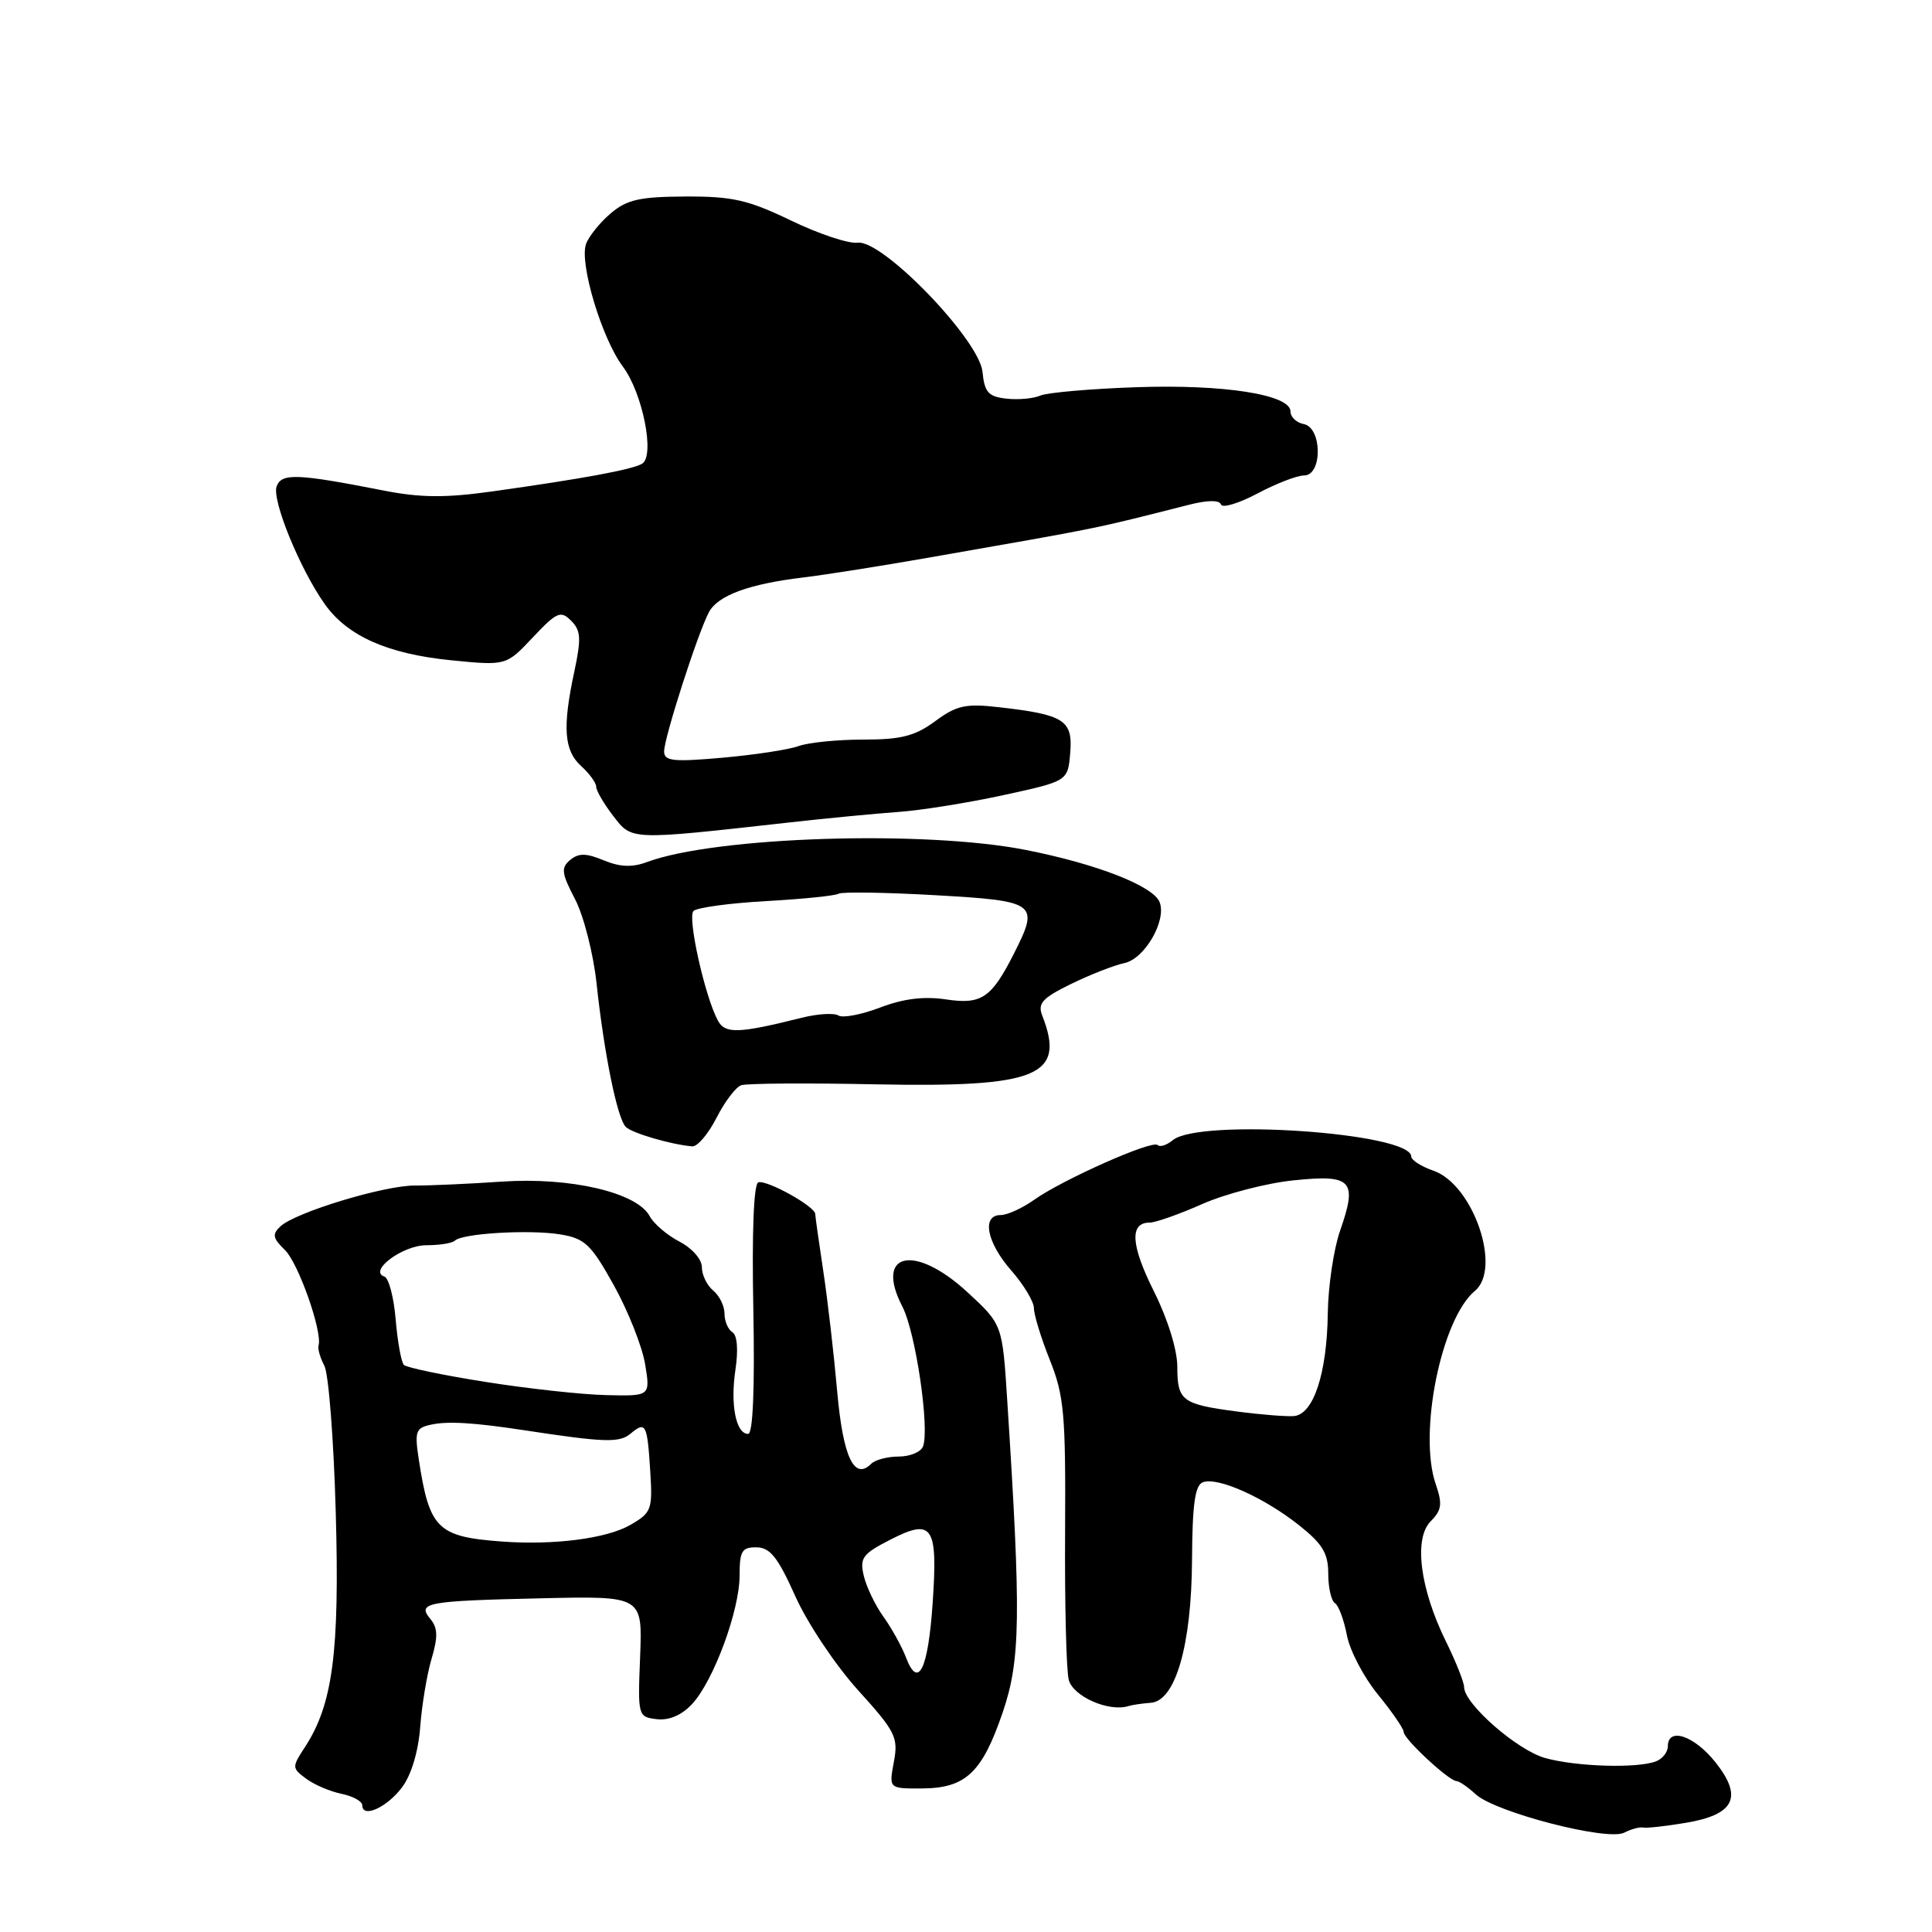 <?xml version="1.0" encoding="UTF-8" standalone="no"?>
<!DOCTYPE svg PUBLIC "-//W3C//DTD SVG 1.1//EN" "http://www.w3.org/Graphics/SVG/1.1/DTD/svg11.dtd" >
<svg xmlns="http://www.w3.org/2000/svg" xmlns:xlink="http://www.w3.org/1999/xlink" version="1.1" viewBox="0 0 256 256">
 <g >
 <path fill="currentColor"
d=" M 217.71 242.16 C 218.14 242.26 220.65 241.99 223.28 241.55 C 229.85 240.47 231.00 238.15 227.29 233.49 C 224.48 229.97 221.00 228.81 221.00 231.39 C 221.00 232.16 220.29 233.06 219.42 233.39 C 216.95 234.34 208.89 234.10 204.75 232.95 C 201.04 231.92 194.00 225.76 194.00 223.54 C 194.00 222.91 192.91 220.17 191.57 217.45 C 188.14 210.46 187.31 203.84 189.58 201.57 C 191.04 200.10 191.15 199.29 190.24 196.65 C 187.91 189.91 190.98 174.75 195.43 171.05 C 199.03 168.07 195.20 156.96 189.95 155.13 C 188.33 154.57 187.00 153.72 187.00 153.25 C 187.00 150.09 158.92 148.16 155.40 151.08 C 154.60 151.74 153.70 152.03 153.39 151.72 C 152.69 151.02 140.78 156.31 137.00 159.00 C 135.45 160.10 133.47 161.00 132.60 161.00 C 130.04 161.00 130.73 164.62 134.00 168.35 C 135.65 170.23 137.00 172.48 137.00 173.34 C 137.00 174.21 137.95 177.31 139.11 180.21 C 141.00 184.93 141.22 187.38 141.13 202.88 C 141.07 212.44 141.29 221.30 141.61 222.57 C 142.16 224.77 146.90 226.87 149.50 226.07 C 150.05 225.90 151.39 225.71 152.47 225.63 C 155.75 225.41 157.88 218.05 157.95 206.72 C 157.99 199.35 158.34 196.81 159.38 196.41 C 161.32 195.66 167.45 198.40 172.09 202.07 C 175.25 204.57 176.00 205.82 176.00 208.53 C 176.00 210.37 176.40 212.13 176.89 212.43 C 177.37 212.73 178.08 214.64 178.47 216.67 C 178.85 218.70 180.70 222.23 182.58 224.53 C 184.46 226.83 186.00 229.07 186.00 229.51 C 186.00 230.42 192.01 236.00 192.99 236.00 C 193.34 236.00 194.50 236.79 195.56 237.77 C 198.18 240.15 212.98 243.98 215.21 242.84 C 216.15 242.36 217.27 242.06 217.71 242.16 Z  M 53.28 236.82 C 54.50 235.20 55.44 232.06 55.68 228.82 C 55.90 225.90 56.58 221.83 57.19 219.78 C 58.04 216.92 58.01 215.71 57.04 214.54 C 55.22 212.35 56.43 212.13 71.82 211.78 C 85.13 211.48 85.13 211.48 84.82 219.49 C 84.50 227.41 84.53 227.50 87.03 227.80 C 88.66 227.99 90.33 227.27 91.70 225.80 C 94.55 222.73 98.00 213.41 98.00 208.75 C 98.00 205.52 98.31 205.00 100.25 205.03 C 102.04 205.05 103.08 206.36 105.38 211.50 C 106.97 215.06 110.69 220.63 113.68 223.94 C 118.68 229.46 119.05 230.21 118.44 233.46 C 117.78 237.00 117.78 237.00 122.14 236.98 C 127.95 236.95 130.13 234.91 132.86 226.91 C 135.23 219.96 135.31 214.20 133.46 185.50 C 132.82 175.50 132.82 175.50 128.22 171.25 C 121.20 164.76 115.84 165.92 119.57 173.13 C 121.33 176.53 123.21 189.30 122.30 191.67 C 122.02 192.40 120.57 193.00 119.09 193.00 C 117.61 193.00 115.97 193.43 115.44 193.96 C 113.18 196.22 111.70 193.05 110.93 184.35 C 110.50 179.48 109.68 172.35 109.10 168.50 C 108.52 164.65 108.03 161.21 108.02 160.85 C 107.99 159.85 101.60 156.30 100.48 156.67 C 99.87 156.87 99.62 163.27 99.82 173.50 C 100.02 184.04 99.77 190.00 99.13 190.00 C 97.52 190.00 96.75 186.13 97.45 181.49 C 97.84 178.86 97.69 176.92 97.05 176.53 C 96.47 176.17 96.00 175.06 96.00 174.06 C 96.00 173.06 95.33 171.68 94.50 171.00 C 93.67 170.32 93.00 168.92 93.00 167.90 C 93.00 166.86 91.70 165.38 90.03 164.52 C 88.40 163.67 86.62 162.15 86.08 161.14 C 84.40 158.01 75.58 155.95 66.50 156.57 C 62.10 156.87 56.92 157.10 55.00 157.09 C 50.96 157.05 39.14 160.64 37.16 162.50 C 36.04 163.54 36.14 164.07 37.75 165.63 C 39.54 167.36 42.75 176.49 42.21 178.29 C 42.08 178.73 42.43 179.93 42.98 180.97 C 43.54 182.01 44.22 190.76 44.49 200.41 C 45.01 218.94 44.10 225.87 40.38 231.54 C 38.67 234.15 38.68 234.29 40.56 235.68 C 41.62 236.48 43.74 237.38 45.25 237.69 C 46.76 238.00 48.00 238.68 48.00 239.20 C 48.00 240.98 51.28 239.50 53.28 236.82 Z  M 94.94 148.12 C 96.02 145.99 97.50 144.04 98.21 143.80 C 98.92 143.55 106.92 143.49 115.99 143.68 C 137.57 144.10 141.24 142.59 138.10 134.56 C 137.47 132.95 138.12 132.24 141.92 130.38 C 144.44 129.15 147.62 127.90 149.00 127.61 C 151.68 127.04 154.60 121.99 153.66 119.55 C 152.84 117.41 145.35 114.48 135.96 112.63 C 122.55 109.97 94.82 110.85 85.75 114.22 C 83.77 114.96 82.16 114.89 80.00 114.00 C 77.66 113.03 76.68 113.02 75.55 113.95 C 74.31 114.99 74.40 115.70 76.20 119.15 C 77.34 121.35 78.63 126.38 79.05 130.33 C 80.05 139.63 81.79 148.19 82.92 149.32 C 83.75 150.15 88.92 151.66 91.73 151.90 C 92.41 151.95 93.85 150.26 94.94 148.12 Z  M 104.50 108.99 C 109.45 108.43 115.97 107.81 119.00 107.59 C 122.03 107.38 128.32 106.37 133.00 105.35 C 141.50 103.50 141.50 103.50 141.81 99.75 C 142.17 95.43 141.02 94.69 132.36 93.71 C 127.95 93.20 126.76 93.47 123.92 95.56 C 121.24 97.53 119.42 98.00 114.37 98.00 C 110.94 98.00 107.09 98.39 105.82 98.86 C 104.54 99.33 100.01 100.02 95.75 100.40 C 89.20 100.98 88.00 100.85 88.00 99.57 C 88.00 97.75 92.47 83.86 93.94 81.11 C 95.13 78.89 99.26 77.37 106.50 76.51 C 109.25 76.18 116.67 75.01 123.00 73.90 C 146.59 69.77 144.53 70.18 157.48 66.90 C 159.98 66.26 161.58 66.24 161.78 66.84 C 161.95 67.36 164.12 66.71 166.60 65.40 C 169.08 64.08 171.87 63.00 172.80 63.00 C 175.25 63.00 175.20 56.66 172.75 56.19 C 171.79 56.01 171.00 55.26 171.00 54.53 C 171.00 52.28 162.18 50.90 150.50 51.31 C 144.45 51.52 138.75 52.02 137.83 52.42 C 136.92 52.82 134.89 53.00 133.33 52.82 C 130.96 52.55 130.45 51.98 130.19 49.29 C 129.78 45.03 116.94 31.73 113.65 32.16 C 112.47 32.32 108.49 31.00 104.81 29.22 C 99.11 26.48 97.05 26.01 90.81 26.04 C 84.74 26.07 83.06 26.45 80.90 28.29 C 79.48 29.50 78.01 31.33 77.65 32.34 C 76.75 34.87 79.74 44.85 82.53 48.57 C 85.15 52.07 86.81 60.38 85.09 61.44 C 83.85 62.21 77.25 63.43 65.34 65.10 C 59.02 65.99 55.74 65.96 50.84 65.00 C 39.36 62.75 37.34 62.67 36.66 64.43 C 35.98 66.21 39.74 75.42 43.05 80.07 C 46.06 84.30 51.38 86.65 59.78 87.49 C 67.07 88.21 67.07 88.21 70.60 84.46 C 73.78 81.09 74.29 80.86 75.68 82.25 C 76.97 83.54 77.03 84.61 76.11 88.94 C 74.51 96.37 74.73 99.45 77.00 101.50 C 78.10 102.50 79.00 103.73 79.00 104.25 C 79.00 104.76 80.01 106.50 81.25 108.11 C 83.75 111.36 83.36 111.35 104.50 108.99 Z  M 163.89 187.03 C 156.62 186.07 156.00 185.61 156.00 181.10 C 156.00 178.87 154.73 174.77 152.91 171.13 C 149.83 164.98 149.65 162.00 152.34 162.00 C 153.12 162.00 156.26 160.89 159.33 159.53 C 162.40 158.18 167.85 156.76 171.43 156.40 C 179.17 155.60 179.90 156.40 177.56 163.10 C 176.72 165.52 175.99 170.43 175.94 174.00 C 175.83 182.05 174.03 187.45 171.42 187.64 C 170.36 187.71 166.98 187.44 163.89 187.03 Z  M 120.06 219.65 C 119.50 218.18 118.15 215.74 117.07 214.24 C 115.98 212.73 114.81 210.29 114.46 208.82 C 113.89 206.42 114.28 205.90 118.04 203.98 C 123.59 201.15 124.28 202.20 123.58 212.43 C 122.98 221.22 121.67 223.89 120.06 219.65 Z  M 66.50 204.26 C 57.95 203.63 56.90 202.59 55.49 193.38 C 54.92 189.63 55.08 189.20 57.18 188.76 C 59.39 188.29 62.88 188.51 69.50 189.52 C 80.06 191.13 82.06 191.20 83.52 189.99 C 85.57 188.28 85.76 188.63 86.16 194.92 C 86.48 200.05 86.34 200.44 83.50 202.07 C 80.38 203.87 73.36 204.77 66.50 204.26 Z  M 64.33 183.11 C 58.73 182.23 53.87 181.21 53.52 180.86 C 53.17 180.50 52.68 177.80 52.43 174.86 C 52.19 171.91 51.51 169.34 50.93 169.15 C 48.77 168.42 53.35 165.00 56.49 165.00 C 58.24 165.00 59.94 164.73 60.28 164.39 C 61.24 163.43 70.12 162.90 74.21 163.56 C 77.50 164.10 78.30 164.85 81.35 170.33 C 83.23 173.72 85.09 178.41 85.48 180.75 C 86.18 185.00 86.18 185.00 80.34 184.86 C 77.13 184.79 69.92 184.00 64.33 183.11 Z  M 95.11 135.21 C 93.39 131.99 91.06 121.54 91.89 120.71 C 92.34 120.26 96.68 119.67 101.52 119.40 C 106.37 119.13 110.69 118.69 111.12 118.42 C 111.56 118.16 117.33 118.24 123.95 118.62 C 137.37 119.38 137.74 119.66 134.38 126.30 C 131.37 132.25 130.07 133.13 125.37 132.43 C 122.44 131.99 119.72 132.32 116.63 133.50 C 114.17 134.44 111.68 134.92 111.10 134.56 C 110.52 134.20 108.35 134.33 106.27 134.85 C 97.83 136.96 96.08 137.02 95.11 135.21 Z "/>
</g>
</svg>